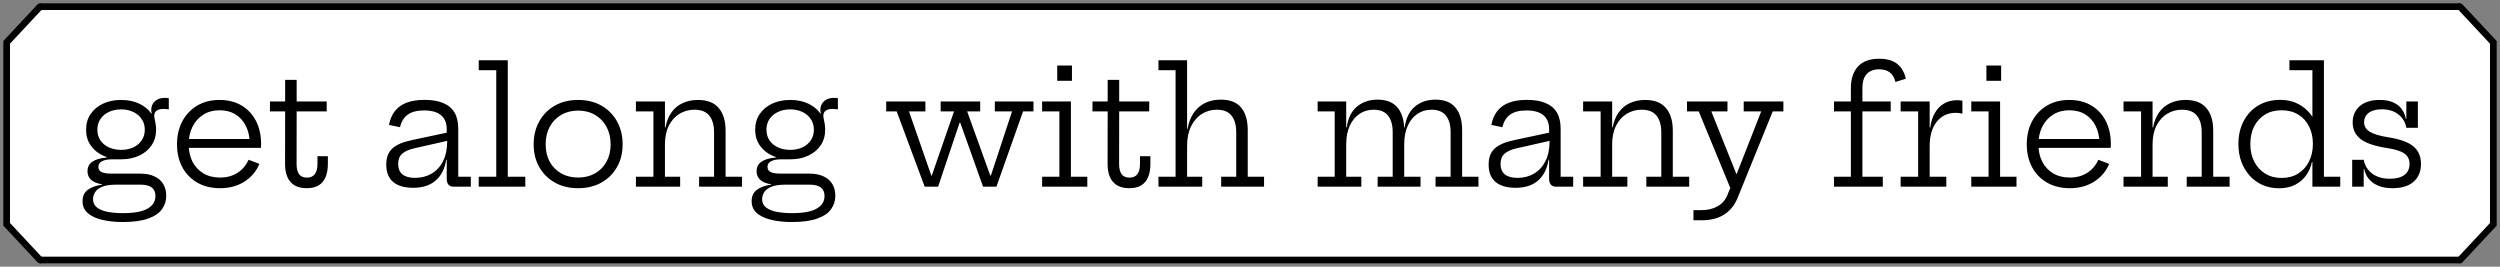 <svg width="375" height="40" viewBox="0 0 375 40" fill="none" xmlns="http://www.w3.org/2000/svg">
<rect x="0" y="0" width="375" height="40" fill="#808080" stroke="none"/>
<path d="M6 1H369V39H6V1Z" fill="white"/>
<path d="M6 1.5H369V0.5H6V1.5ZM369 38.5H6V39.5H369V38.5Z" fill="black"/>
<path d="M18.395 33.304C17.275 33.304 16.259 33.196 15.347 32.98C14.443 32.772 13.723 32.44 13.187 31.984C12.651 31.528 12.383 30.924 12.383 30.172C12.383 29.42 12.651 28.848 13.187 28.456C13.731 28.072 14.431 27.82 15.287 27.7V27.496L17.423 27.7C16.535 27.7 15.839 27.804 15.335 28.012C14.831 28.228 14.475 28.5 14.267 28.828C14.059 29.164 13.955 29.508 13.955 29.86C13.955 30.404 14.155 30.828 14.555 31.132C14.955 31.436 15.491 31.652 16.163 31.78C16.843 31.908 17.603 31.972 18.443 31.972C20.131 31.972 21.363 31.744 22.139 31.288C22.923 30.84 23.315 30.212 23.315 29.404C23.315 28.268 22.579 27.7 21.107 27.7H16.211C15.251 27.7 14.495 27.528 13.943 27.184C13.399 26.832 13.127 26.328 13.127 25.672C13.127 25.048 13.375 24.572 13.871 24.244C14.367 23.908 15.075 23.704 15.995 23.632V23.272L18.179 23.896H16.871C16.183 23.896 15.659 23.992 15.299 24.184C14.939 24.368 14.759 24.652 14.759 25.036C14.759 25.396 14.923 25.656 15.251 25.816C15.587 25.968 16.091 26.044 16.763 26.044H21.059C21.883 26.044 22.583 26.18 23.159 26.452C23.743 26.716 24.183 27.096 24.479 27.592C24.783 28.088 24.935 28.68 24.935 29.368C24.935 30.104 24.727 30.768 24.311 31.36C23.895 31.96 23.207 32.432 22.247 32.776C21.295 33.128 20.011 33.304 18.395 33.304ZM18.179 23.896C17.163 23.896 16.259 23.712 15.467 23.344C14.675 22.976 14.051 22.46 13.595 21.796C13.139 21.132 12.911 20.352 12.911 19.456C12.911 18.56 13.135 17.78 13.583 17.116C14.039 16.444 14.659 15.924 15.443 15.556C16.235 15.18 17.147 14.992 18.179 14.992C19.227 14.992 20.151 15.188 20.951 15.58C21.759 15.972 22.375 16.516 22.799 17.212C23.007 17.532 23.159 17.88 23.255 18.256C23.359 18.624 23.411 19.024 23.411 19.456C23.411 20.352 23.187 21.132 22.739 21.796C22.291 22.46 21.671 22.976 20.879 23.344C20.095 23.712 19.195 23.896 18.179 23.896ZM18.179 22.48C18.859 22.48 19.463 22.356 19.991 22.108C20.527 21.86 20.947 21.508 21.251 21.052C21.563 20.596 21.719 20.064 21.719 19.456C21.719 18.848 21.563 18.316 21.251 17.86C20.947 17.396 20.527 17.04 19.991 16.792C19.463 16.536 18.859 16.408 18.179 16.408C17.483 16.408 16.867 16.536 16.331 16.792C15.795 17.04 15.371 17.396 15.059 17.86C14.755 18.316 14.603 18.848 14.603 19.456C14.603 20.064 14.755 20.596 15.059 21.052C15.371 21.508 15.795 21.86 16.331 22.108C16.875 22.356 17.491 22.48 18.179 22.48ZM23.411 19.456L22.811 18.052L22.283 17.188L22.763 16.996C22.739 16.916 22.719 16.836 22.703 16.756C22.695 16.668 22.691 16.576 22.691 16.48C22.691 16.144 22.771 15.84 22.931 15.568C23.091 15.296 23.323 15.08 23.627 14.92C23.931 14.76 24.303 14.68 24.743 14.68C24.855 14.68 24.955 14.684 25.043 14.692C25.139 14.7 25.231 14.716 25.319 14.74V16.408C25.167 16.384 25.027 16.368 24.899 16.36C24.771 16.344 24.643 16.336 24.515 16.336C24.179 16.336 23.907 16.384 23.699 16.48C23.499 16.576 23.355 16.7 23.267 16.852C23.179 16.996 23.135 17.156 23.135 17.332C23.135 17.5 23.159 17.684 23.207 17.884C23.255 18.076 23.299 18.3 23.339 18.556C23.387 18.812 23.411 19.112 23.411 19.456ZM33.019 28.228C31.699 28.228 30.555 27.948 29.587 27.388C28.619 26.828 27.871 26.056 27.343 25.072C26.815 24.08 26.551 22.94 26.551 21.652C26.551 20.348 26.815 19.196 27.343 18.196C27.879 17.196 28.623 16.412 29.575 15.844C30.535 15.276 31.651 14.992 32.923 14.992C34.203 14.992 35.311 15.272 36.247 15.832C37.183 16.392 37.903 17.168 38.407 18.16C38.911 19.152 39.163 20.296 39.163 21.592C39.163 21.744 39.159 21.864 39.151 21.952C39.151 22.04 39.143 22.116 39.127 22.18H37.423C37.431 22.084 37.435 21.98 37.435 21.868C37.443 21.748 37.447 21.612 37.447 21.46C37.447 20.508 37.263 19.664 36.895 18.928C36.535 18.184 36.019 17.6 35.347 17.176C34.675 16.752 33.867 16.54 32.923 16.54C32.003 16.54 31.195 16.76 30.499 17.2C29.803 17.632 29.263 18.232 28.879 19C28.495 19.76 28.303 20.644 28.303 21.652C28.303 22.628 28.491 23.492 28.867 24.244C29.251 24.988 29.795 25.572 30.499 25.996C31.203 26.42 32.039 26.632 33.007 26.632C34.015 26.632 34.887 26.396 35.623 25.924C36.367 25.444 36.919 24.792 37.279 23.968L38.911 24.58C38.439 25.708 37.683 26.6 36.643 27.256C35.611 27.904 34.403 28.228 33.019 28.228ZM27.643 22.18V20.848H38.611L39.115 22.18H27.643ZM44.487 24.616C44.487 25.288 44.615 25.796 44.871 26.14C45.127 26.476 45.519 26.644 46.047 26.644C46.567 26.644 46.959 26.472 47.223 26.128C47.487 25.776 47.619 25.272 47.619 24.616V23.428H49.179V24.604C49.179 25.372 49.063 26.028 48.831 26.572C48.607 27.108 48.263 27.52 47.799 27.808C47.335 28.088 46.739 28.228 46.011 28.228C45.267 28.228 44.655 28.084 44.175 27.796C43.695 27.5 43.339 27.084 43.107 26.548C42.875 26.012 42.759 25.368 42.759 24.616L42.771 16.708H40.491V15.22H42.771V11.98H44.499V15.22H49.011L48.999 16.708H44.499L44.487 24.616ZM68.018 28C67.69 28 67.438 27.896 67.262 27.688C67.094 27.48 67.01 27.188 67.01 26.812V22.972L67.166 22.576L67.082 21.124L67.01 20.368V19.396C67.01 18.74 66.874 18.204 66.602 17.788C66.338 17.372 65.954 17.064 65.45 16.864C64.946 16.664 64.338 16.564 63.626 16.564C62.562 16.564 61.738 16.776 61.154 17.2C60.578 17.616 60.194 18.244 60.002 19.084L58.346 18.736C58.506 17.896 58.806 17.2 59.246 16.648C59.686 16.088 60.27 15.672 60.998 15.4C61.734 15.12 62.63 14.98 63.686 14.98C64.79 14.98 65.714 15.136 66.458 15.448C67.21 15.752 67.778 16.22 68.162 16.852C68.546 17.484 68.738 18.3 68.738 19.3V26.512H70.622V28H68.018ZM61.994 28.168C60.666 28.168 59.658 27.876 58.97 27.292C58.282 26.7 57.938 25.832 57.938 24.688C57.938 23.632 58.242 22.828 58.85 22.276C59.458 21.716 60.434 21.296 61.778 21.016L67.526 19.792V21.028L62.066 22.264C61.282 22.448 60.694 22.72 60.302 23.08C59.918 23.432 59.726 23.932 59.726 24.58C59.726 25.284 59.942 25.812 60.374 26.164C60.806 26.508 61.438 26.68 62.27 26.68C63.19 26.68 64.014 26.468 64.742 26.044C65.47 25.62 66.042 24.996 66.458 24.172C66.874 23.348 67.082 22.332 67.082 21.124L67.538 23.956H66.926C66.726 25.292 66.206 26.328 65.366 27.064C64.534 27.8 63.41 28.168 61.994 28.168ZM76.167 26.512H78.795V28H71.811V26.512H74.439V10.528H71.811V9.04H76.167V26.512ZM86.721 28.228C85.393 28.228 84.229 27.948 83.229 27.388C82.229 26.82 81.449 26.044 80.889 25.06C80.329 24.076 80.049 22.94 80.049 21.652C80.049 20.356 80.329 19.208 80.889 18.208C81.449 17.2 82.229 16.412 83.229 15.844C84.229 15.276 85.393 14.992 86.721 14.992C88.049 14.992 89.213 15.276 90.213 15.844C91.213 16.412 91.993 17.2 92.553 18.208C93.113 19.208 93.393 20.356 93.393 21.652C93.393 22.94 93.113 24.076 92.553 25.06C91.993 26.044 91.213 26.82 90.213 27.388C89.213 27.948 88.049 28.228 86.721 28.228ZM86.721 26.632C87.681 26.632 88.525 26.424 89.253 26.008C89.989 25.592 90.561 25.012 90.969 24.268C91.385 23.516 91.593 22.644 91.593 21.652C91.593 20.652 91.385 19.772 90.969 19.012C90.561 18.252 89.989 17.66 89.253 17.236C88.525 16.804 87.681 16.588 86.721 16.588C85.761 16.588 84.913 16.804 84.177 17.236C83.449 17.66 82.877 18.252 82.461 19.012C82.053 19.772 81.849 20.652 81.849 21.652C81.849 22.644 82.053 23.516 82.461 24.268C82.877 25.012 83.449 25.592 84.177 26.008C84.913 26.424 85.761 26.632 86.721 26.632ZM99.742 26.512H102.022V28H95.386V26.512H98.014V16.708H95.386V15.22H99.742V26.512ZM107.11 26.512V19.828C107.11 18.78 106.874 17.956 106.402 17.356C105.93 16.756 105.186 16.456 104.17 16.456C103.346 16.456 102.598 16.66 101.926 17.068C101.254 17.476 100.722 18.068 100.33 18.844C99.938 19.62 99.742 20.56 99.742 21.664L99.346 19.108H99.826C99.978 18.236 100.27 17.496 100.702 16.888C101.134 16.272 101.686 15.804 102.358 15.484C103.038 15.156 103.818 14.992 104.698 14.992C106.09 14.992 107.126 15.396 107.806 16.204C108.494 17.004 108.838 18.136 108.838 19.6V26.512H111.298V28H104.866V26.512H107.11ZM118.759 33.304C117.639 33.304 116.623 33.196 115.711 32.98C114.807 32.772 114.087 32.44 113.551 31.984C113.015 31.528 112.747 30.924 112.747 30.172C112.747 29.42 113.015 28.848 113.551 28.456C114.095 28.072 114.795 27.82 115.651 27.7V27.496L117.787 27.7C116.899 27.7 116.203 27.804 115.699 28.012C115.195 28.228 114.839 28.5 114.631 28.828C114.423 29.164 114.319 29.508 114.319 29.86C114.319 30.404 114.519 30.828 114.919 31.132C115.319 31.436 115.855 31.652 116.527 31.78C117.207 31.908 117.967 31.972 118.807 31.972C120.495 31.972 121.727 31.744 122.503 31.288C123.287 30.84 123.679 30.212 123.679 29.404C123.679 28.268 122.943 27.7 121.471 27.7H116.575C115.615 27.7 114.859 27.528 114.307 27.184C113.763 26.832 113.491 26.328 113.491 25.672C113.491 25.048 113.739 24.572 114.235 24.244C114.731 23.908 115.439 23.704 116.359 23.632V23.272L118.543 23.896H117.235C116.547 23.896 116.023 23.992 115.663 24.184C115.303 24.368 115.123 24.652 115.123 25.036C115.123 25.396 115.287 25.656 115.615 25.816C115.951 25.968 116.455 26.044 117.127 26.044H121.423C122.247 26.044 122.947 26.18 123.523 26.452C124.107 26.716 124.547 27.096 124.843 27.592C125.147 28.088 125.299 28.68 125.299 29.368C125.299 30.104 125.091 30.768 124.675 31.36C124.259 31.96 123.571 32.432 122.611 32.776C121.659 33.128 120.375 33.304 118.759 33.304ZM118.543 23.896C117.527 23.896 116.623 23.712 115.831 23.344C115.039 22.976 114.415 22.46 113.959 21.796C113.503 21.132 113.275 20.352 113.275 19.456C113.275 18.56 113.499 17.78 113.947 17.116C114.403 16.444 115.023 15.924 115.807 15.556C116.599 15.18 117.511 14.992 118.543 14.992C119.591 14.992 120.515 15.188 121.315 15.58C122.123 15.972 122.739 16.516 123.163 17.212C123.371 17.532 123.523 17.88 123.619 18.256C123.723 18.624 123.775 19.024 123.775 19.456C123.775 20.352 123.551 21.132 123.103 21.796C122.655 22.46 122.035 22.976 121.243 23.344C120.459 23.712 119.559 23.896 118.543 23.896ZM118.543 22.48C119.223 22.48 119.827 22.356 120.355 22.108C120.891 21.86 121.311 21.508 121.615 21.052C121.927 20.596 122.083 20.064 122.083 19.456C122.083 18.848 121.927 18.316 121.615 17.86C121.311 17.396 120.891 17.04 120.355 16.792C119.827 16.536 119.223 16.408 118.543 16.408C117.847 16.408 117.231 16.536 116.695 16.792C116.159 17.04 115.735 17.396 115.423 17.86C115.119 18.316 114.967 18.848 114.967 19.456C114.967 20.064 115.119 20.596 115.423 21.052C115.735 21.508 116.159 21.86 116.695 22.108C117.239 22.356 117.855 22.48 118.543 22.48ZM123.775 19.456L123.175 18.052L122.647 17.188L123.127 16.996C123.103 16.916 123.083 16.836 123.067 16.756C123.059 16.668 123.055 16.576 123.055 16.48C123.055 16.144 123.135 15.84 123.295 15.568C123.455 15.296 123.687 15.08 123.991 14.92C124.295 14.76 124.667 14.68 125.107 14.68C125.219 14.68 125.319 14.684 125.407 14.692C125.503 14.7 125.595 14.716 125.683 14.74V16.408C125.531 16.384 125.391 16.368 125.263 16.36C125.135 16.344 125.007 16.336 124.879 16.336C124.543 16.336 124.271 16.384 124.063 16.48C123.863 16.576 123.719 16.7 123.631 16.852C123.543 16.996 123.499 17.156 123.499 17.332C123.499 17.5 123.523 17.684 123.571 17.884C123.619 18.076 123.663 18.3 123.703 18.556C123.751 18.812 123.775 19.112 123.775 19.456ZM149.225 15.22H155.021V16.708H153.461L149.465 28H147.461L143.417 16.672L144.785 18.412H143.153L144.521 16.672L140.717 28H138.701L134.501 16.708H132.929V15.22H138.809V16.708H136.349L140.273 28L138.833 26.332H140.501L139.193 28L143.105 16.708H141.101V15.22H147.029V16.708H145.073L149.141 28L147.677 26.332H149.321L148.085 28L151.805 16.708H149.225V15.22ZM160.637 26.512H163.097V28H156.317V26.512H158.909V16.708H156.317V15.22H160.637V26.512ZM158.585 9.832H160.793V12.124H158.585V9.832ZM167.867 24.616C167.867 25.288 167.995 25.796 168.251 26.14C168.507 26.476 168.899 26.644 169.427 26.644C169.947 26.644 170.339 26.472 170.603 26.128C170.867 25.776 170.999 25.272 170.999 24.616V23.428H172.559V24.604C172.559 25.372 172.443 26.028 172.211 26.572C171.987 27.108 171.643 27.52 171.179 27.808C170.715 28.088 170.119 28.228 169.391 28.228C168.647 28.228 168.035 28.084 167.555 27.796C167.075 27.5 166.719 27.084 166.487 26.548C166.255 26.012 166.139 25.368 166.139 24.616L166.151 16.708H163.871V15.22H166.151V11.98H167.879V15.22H172.391L172.379 16.708H167.879L167.867 24.616ZM178.064 26.512H180.332V28H173.768V26.512H176.336V10.528H173.768V9.04H178.064V26.512ZM185.432 26.512V19.792C185.432 18.752 185.196 17.936 184.724 17.344C184.26 16.752 183.528 16.456 182.528 16.456C181.688 16.456 180.932 16.672 180.26 17.104C179.588 17.528 179.052 18.148 178.652 18.964C178.26 19.772 178.064 20.748 178.064 21.892L177.656 19.336H178.136C178.296 18.4 178.596 17.608 179.036 16.96C179.484 16.304 180.052 15.804 180.74 15.46C181.428 15.116 182.216 14.944 183.104 14.944C184.496 14.944 185.52 15.344 186.176 16.144C186.832 16.944 187.16 18.068 187.16 19.516V26.512H189.608V28H183.176V26.512H185.432ZM215.335 28V26.512H217.591V19.804C217.591 18.756 217.359 17.936 216.895 17.344C216.431 16.752 215.707 16.456 214.723 16.456C213.931 16.456 213.227 16.664 212.611 17.08C211.995 17.496 211.511 18.092 211.159 18.868C210.807 19.644 210.631 20.576 210.631 21.664L210.211 19.096H210.703C210.903 17.704 211.419 16.664 212.251 15.976C213.091 15.288 214.111 14.944 215.311 14.944C216.663 14.944 217.667 15.344 218.323 16.144C218.987 16.944 219.319 18.072 219.319 19.528V26.512H221.767V28H215.335ZM197.647 28V26.512H200.203V16.708H197.647V15.22H201.931V26.512H204.199V28H197.647ZM206.647 28V26.512H208.903V19.804C208.903 18.756 208.671 17.936 208.207 17.344C207.743 16.752 207.019 16.456 206.035 16.456C205.243 16.456 204.539 16.664 203.923 17.08C203.307 17.496 202.819 18.092 202.459 18.868C202.107 19.644 201.931 20.576 201.931 21.664L201.523 19.096H202.015C202.207 17.704 202.723 16.664 203.563 15.976C204.403 15.288 205.423 14.944 206.623 14.944C207.975 14.944 208.979 15.344 209.635 16.144C210.299 16.944 210.631 18.072 210.631 19.528V26.512H213.079V28H206.647ZM233.375 28C233.047 28 232.795 27.896 232.619 27.688C232.451 27.48 232.367 27.188 232.367 26.812V22.972L232.523 22.576L232.439 21.124L232.367 20.368V19.396C232.367 18.74 232.231 18.204 231.959 17.788C231.695 17.372 231.311 17.064 230.807 16.864C230.303 16.664 229.695 16.564 228.983 16.564C227.919 16.564 227.095 16.776 226.511 17.2C225.935 17.616 225.551 18.244 225.359 19.084L223.703 18.736C223.863 17.896 224.163 17.2 224.603 16.648C225.043 16.088 225.627 15.672 226.355 15.4C227.091 15.12 227.987 14.98 229.043 14.98C230.147 14.98 231.071 15.136 231.815 15.448C232.567 15.752 233.135 16.22 233.519 16.852C233.903 17.484 234.095 18.3 234.095 19.3V26.512H235.979V28H233.375ZM227.351 28.168C226.023 28.168 225.015 27.876 224.327 27.292C223.639 26.7 223.295 25.832 223.295 24.688C223.295 23.632 223.599 22.828 224.207 22.276C224.815 21.716 225.791 21.296 227.135 21.016L232.883 19.792V21.028L227.423 22.264C226.639 22.448 226.051 22.72 225.659 23.08C225.275 23.432 225.083 23.932 225.083 24.58C225.083 25.284 225.299 25.812 225.731 26.164C226.163 26.508 226.795 26.68 227.627 26.68C228.547 26.68 229.371 26.468 230.099 26.044C230.827 25.62 231.399 24.996 231.815 24.172C232.231 23.348 232.439 22.332 232.439 21.124L232.895 23.956H232.283C232.083 25.292 231.563 26.328 230.723 27.064C229.891 27.8 228.767 28.168 227.351 28.168ZM241.824 26.512H244.104V28H237.468V26.512H240.096V16.708H237.468V15.22H241.824V26.512ZM249.192 26.512V19.828C249.192 18.78 248.956 17.956 248.484 17.356C248.012 16.756 247.268 16.456 246.252 16.456C245.428 16.456 244.68 16.66 244.008 17.068C243.336 17.476 242.804 18.068 242.412 18.844C242.02 19.62 241.824 20.56 241.824 21.664L241.428 19.108H241.908C242.06 18.236 242.352 17.496 242.784 16.888C243.216 16.272 243.768 15.804 244.44 15.484C245.12 15.156 245.9 14.992 246.78 14.992C248.172 14.992 249.208 15.396 249.888 16.204C250.576 17.004 250.92 18.136 250.92 19.6V26.512H253.38V28H246.948V26.512H249.192ZM261.556 15.22H267.508V16.708H265.912L260.632 29.704C260.2 30.776 259.532 31.6 258.628 32.176C257.732 32.752 256.616 33.04 255.28 33.04H254.02V31.516H255.28C256.176 31.516 256.956 31.328 257.62 30.952C258.292 30.584 258.78 30.04 259.084 29.32L259.996 27.076L259.696 28.564L254.812 16.708H253.048V15.22H259.12V16.708H256.696L261.004 27.472L259.432 26.08H261.088L260.188 26.896L264.184 16.708H261.556V15.22ZM275.099 28V26.512H277.631V16.708H275.099V15.22H277.631V13.24C277.631 11.848 277.983 10.764 278.687 9.988C279.391 9.204 280.455 8.812 281.879 8.812C283.039 8.812 283.939 9.068 284.579 9.58C285.227 10.092 285.659 10.836 285.875 11.812L284.315 12.292C284.171 11.66 283.895 11.188 283.487 10.876C283.087 10.556 282.551 10.396 281.879 10.396C281.079 10.396 280.459 10.628 280.019 11.092C279.579 11.556 279.359 12.272 279.359 13.24V15.22H283.607V16.708H279.359V26.512H282.419V28H275.099ZM289.451 26.512H291.947V28H285.095V26.512H287.723V16.708H285.095V15.22H289.451V26.512ZM294.359 17.056C294.215 17.016 294.059 16.984 293.891 16.96C293.731 16.936 293.555 16.924 293.363 16.924C292.179 16.924 291.231 17.368 290.519 18.256C289.807 19.136 289.451 20.36 289.451 21.928L289.043 19.132H289.535C289.647 18.284 289.879 17.556 290.231 16.948C290.583 16.332 291.039 15.86 291.599 15.532C292.167 15.196 292.831 15.028 293.591 15.028C293.735 15.028 293.863 15.036 293.975 15.052C294.095 15.06 294.223 15.076 294.359 15.1V17.056ZM300.013 26.512H302.473V28H295.693V26.512H298.285V16.708H295.693V15.22H300.013V26.512ZM297.961 9.832H300.169V12.124H297.961V9.832ZM310.483 28.228C309.163 28.228 308.019 27.948 307.051 27.388C306.083 26.828 305.335 26.056 304.807 25.072C304.279 24.08 304.015 22.94 304.015 21.652C304.015 20.348 304.279 19.196 304.807 18.196C305.343 17.196 306.087 16.412 307.039 15.844C307.999 15.276 309.115 14.992 310.387 14.992C311.667 14.992 312.775 15.272 313.711 15.832C314.647 16.392 315.367 17.168 315.871 18.16C316.375 19.152 316.627 20.296 316.627 21.592C316.627 21.744 316.623 21.864 316.615 21.952C316.615 22.04 316.607 22.116 316.591 22.18H314.887C314.895 22.084 314.899 21.98 314.899 21.868C314.907 21.748 314.911 21.612 314.911 21.46C314.911 20.508 314.727 19.664 314.359 18.928C313.999 18.184 313.483 17.6 312.811 17.176C312.139 16.752 311.331 16.54 310.387 16.54C309.467 16.54 308.659 16.76 307.963 17.2C307.267 17.632 306.727 18.232 306.343 19C305.959 19.76 305.767 20.644 305.767 21.652C305.767 22.628 305.955 23.492 306.331 24.244C306.715 24.988 307.259 25.572 307.963 25.996C308.667 26.42 309.503 26.632 310.471 26.632C311.479 26.632 312.351 26.396 313.087 25.924C313.831 25.444 314.383 24.792 314.743 23.968L316.375 24.58C315.903 25.708 315.147 26.6 314.107 27.256C313.075 27.904 311.867 28.228 310.483 28.228ZM305.107 22.18V20.848H316.075L316.579 22.18H305.107ZM322.886 26.512H325.166V28H318.53V26.512H321.158V16.708H318.53V15.22H322.886V26.512ZM330.254 26.512V19.828C330.254 18.78 330.018 17.956 329.546 17.356C329.074 16.756 328.33 16.456 327.314 16.456C326.49 16.456 325.742 16.66 325.07 17.068C324.398 17.476 323.866 18.068 323.474 18.844C323.082 19.62 322.886 20.56 322.886 21.664L322.49 19.108H322.97C323.122 18.236 323.414 17.496 323.846 16.888C324.278 16.272 324.83 15.804 325.502 15.484C326.182 15.156 326.962 14.992 327.842 14.992C329.234 14.992 330.27 15.396 330.95 16.204C331.638 17.004 331.982 18.136 331.982 19.6V26.512H334.442V28H328.01V26.512H330.254ZM346.861 28V23.224L346.933 22.288V20.764L346.861 19.084V10.528H343.417V9.04H348.589V26.512H351.037V28H346.861ZM342.049 14.98C343.105 14.98 344.049 15.212 344.881 15.676C345.721 16.14 346.413 16.804 346.957 17.668C347.501 18.524 347.861 19.552 348.037 20.752L346.933 21.58C346.933 20.596 346.741 19.724 346.357 18.964C345.981 18.204 345.441 17.612 344.737 17.188C344.033 16.756 343.197 16.54 342.229 16.54C341.277 16.54 340.449 16.756 339.745 17.188C339.041 17.62 338.497 18.216 338.113 18.976C337.737 19.736 337.549 20.616 337.549 21.616C337.549 22.608 337.745 23.484 338.137 24.244C338.529 25.004 339.077 25.604 339.781 26.044C340.493 26.476 341.309 26.692 342.229 26.692C343.189 26.692 344.017 26.476 344.713 26.044C345.417 25.604 345.961 25 346.345 24.232C346.737 23.464 346.933 22.58 346.933 21.58L347.197 24.304H346.789C346.645 25.008 346.365 25.66 345.949 26.26C345.533 26.852 344.985 27.332 344.305 27.7C343.625 28.06 342.809 28.24 341.857 28.24C340.969 28.24 340.153 28.08 339.409 27.76C338.665 27.432 338.021 26.972 337.477 26.38C336.933 25.78 336.509 25.076 336.205 24.268C335.909 23.46 335.761 22.576 335.761 21.616C335.761 20.32 336.021 19.172 336.541 18.172C337.061 17.172 337.789 16.392 338.725 15.832C339.669 15.264 340.777 14.98 342.049 14.98ZM358.876 28.228C358.02 28.228 357.296 28.1 356.704 27.844C356.12 27.588 355.656 27.248 355.312 26.824C354.968 26.392 354.744 25.912 354.64 25.384H354.208L354.556 23.968C354.708 24.808 355.124 25.492 355.804 26.02C356.492 26.548 357.384 26.812 358.48 26.812C359.416 26.812 360.14 26.624 360.652 26.248C361.172 25.864 361.432 25.308 361.432 24.58C361.432 23.916 361.176 23.4 360.664 23.032C360.152 22.664 359.256 22.384 357.976 22.192C356.144 21.904 354.84 21.452 354.064 20.836C353.288 20.212 352.9 19.392 352.9 18.376C352.9 17.352 353.256 16.532 353.968 15.916C354.68 15.3 355.672 14.992 356.944 14.992C357.784 14.992 358.476 15.12 359.02 15.376C359.572 15.632 359.996 15.976 360.292 16.408C360.588 16.832 360.78 17.3 360.868 17.812H361.3L360.952 19.168C360.808 18.352 360.416 17.688 359.776 17.176C359.136 16.656 358.3 16.396 357.268 16.396C356.436 16.396 355.784 16.572 355.312 16.924C354.848 17.276 354.616 17.744 354.616 18.328C354.616 18.944 354.908 19.428 355.492 19.78C356.076 20.124 356.996 20.396 358.252 20.596C360.028 20.876 361.288 21.336 362.032 21.976C362.776 22.616 363.148 23.48 363.148 24.568C363.148 25.712 362.78 26.608 362.044 27.256C361.316 27.904 360.26 28.228 358.876 28.228ZM352.828 28V23.968H354.556V28H352.828ZM360.952 19.168V15.22H362.68V19.168H360.952Z" fill="black"/>
<path d="M1 6.352L6 1V39L1 33.648V6.352Z" fill="white"/>
<path d="M6 1L1 6.352V33.648L6 39" stroke="black" stroke-linecap="round"/>
<path d="M374 33.648L369 39L369 1L374 6.352L374 33.648Z" fill="white"/>
<path d="M369 39L374 33.648L374 6.352L369 1" stroke="black" stroke-linecap="round"/>
</svg>
